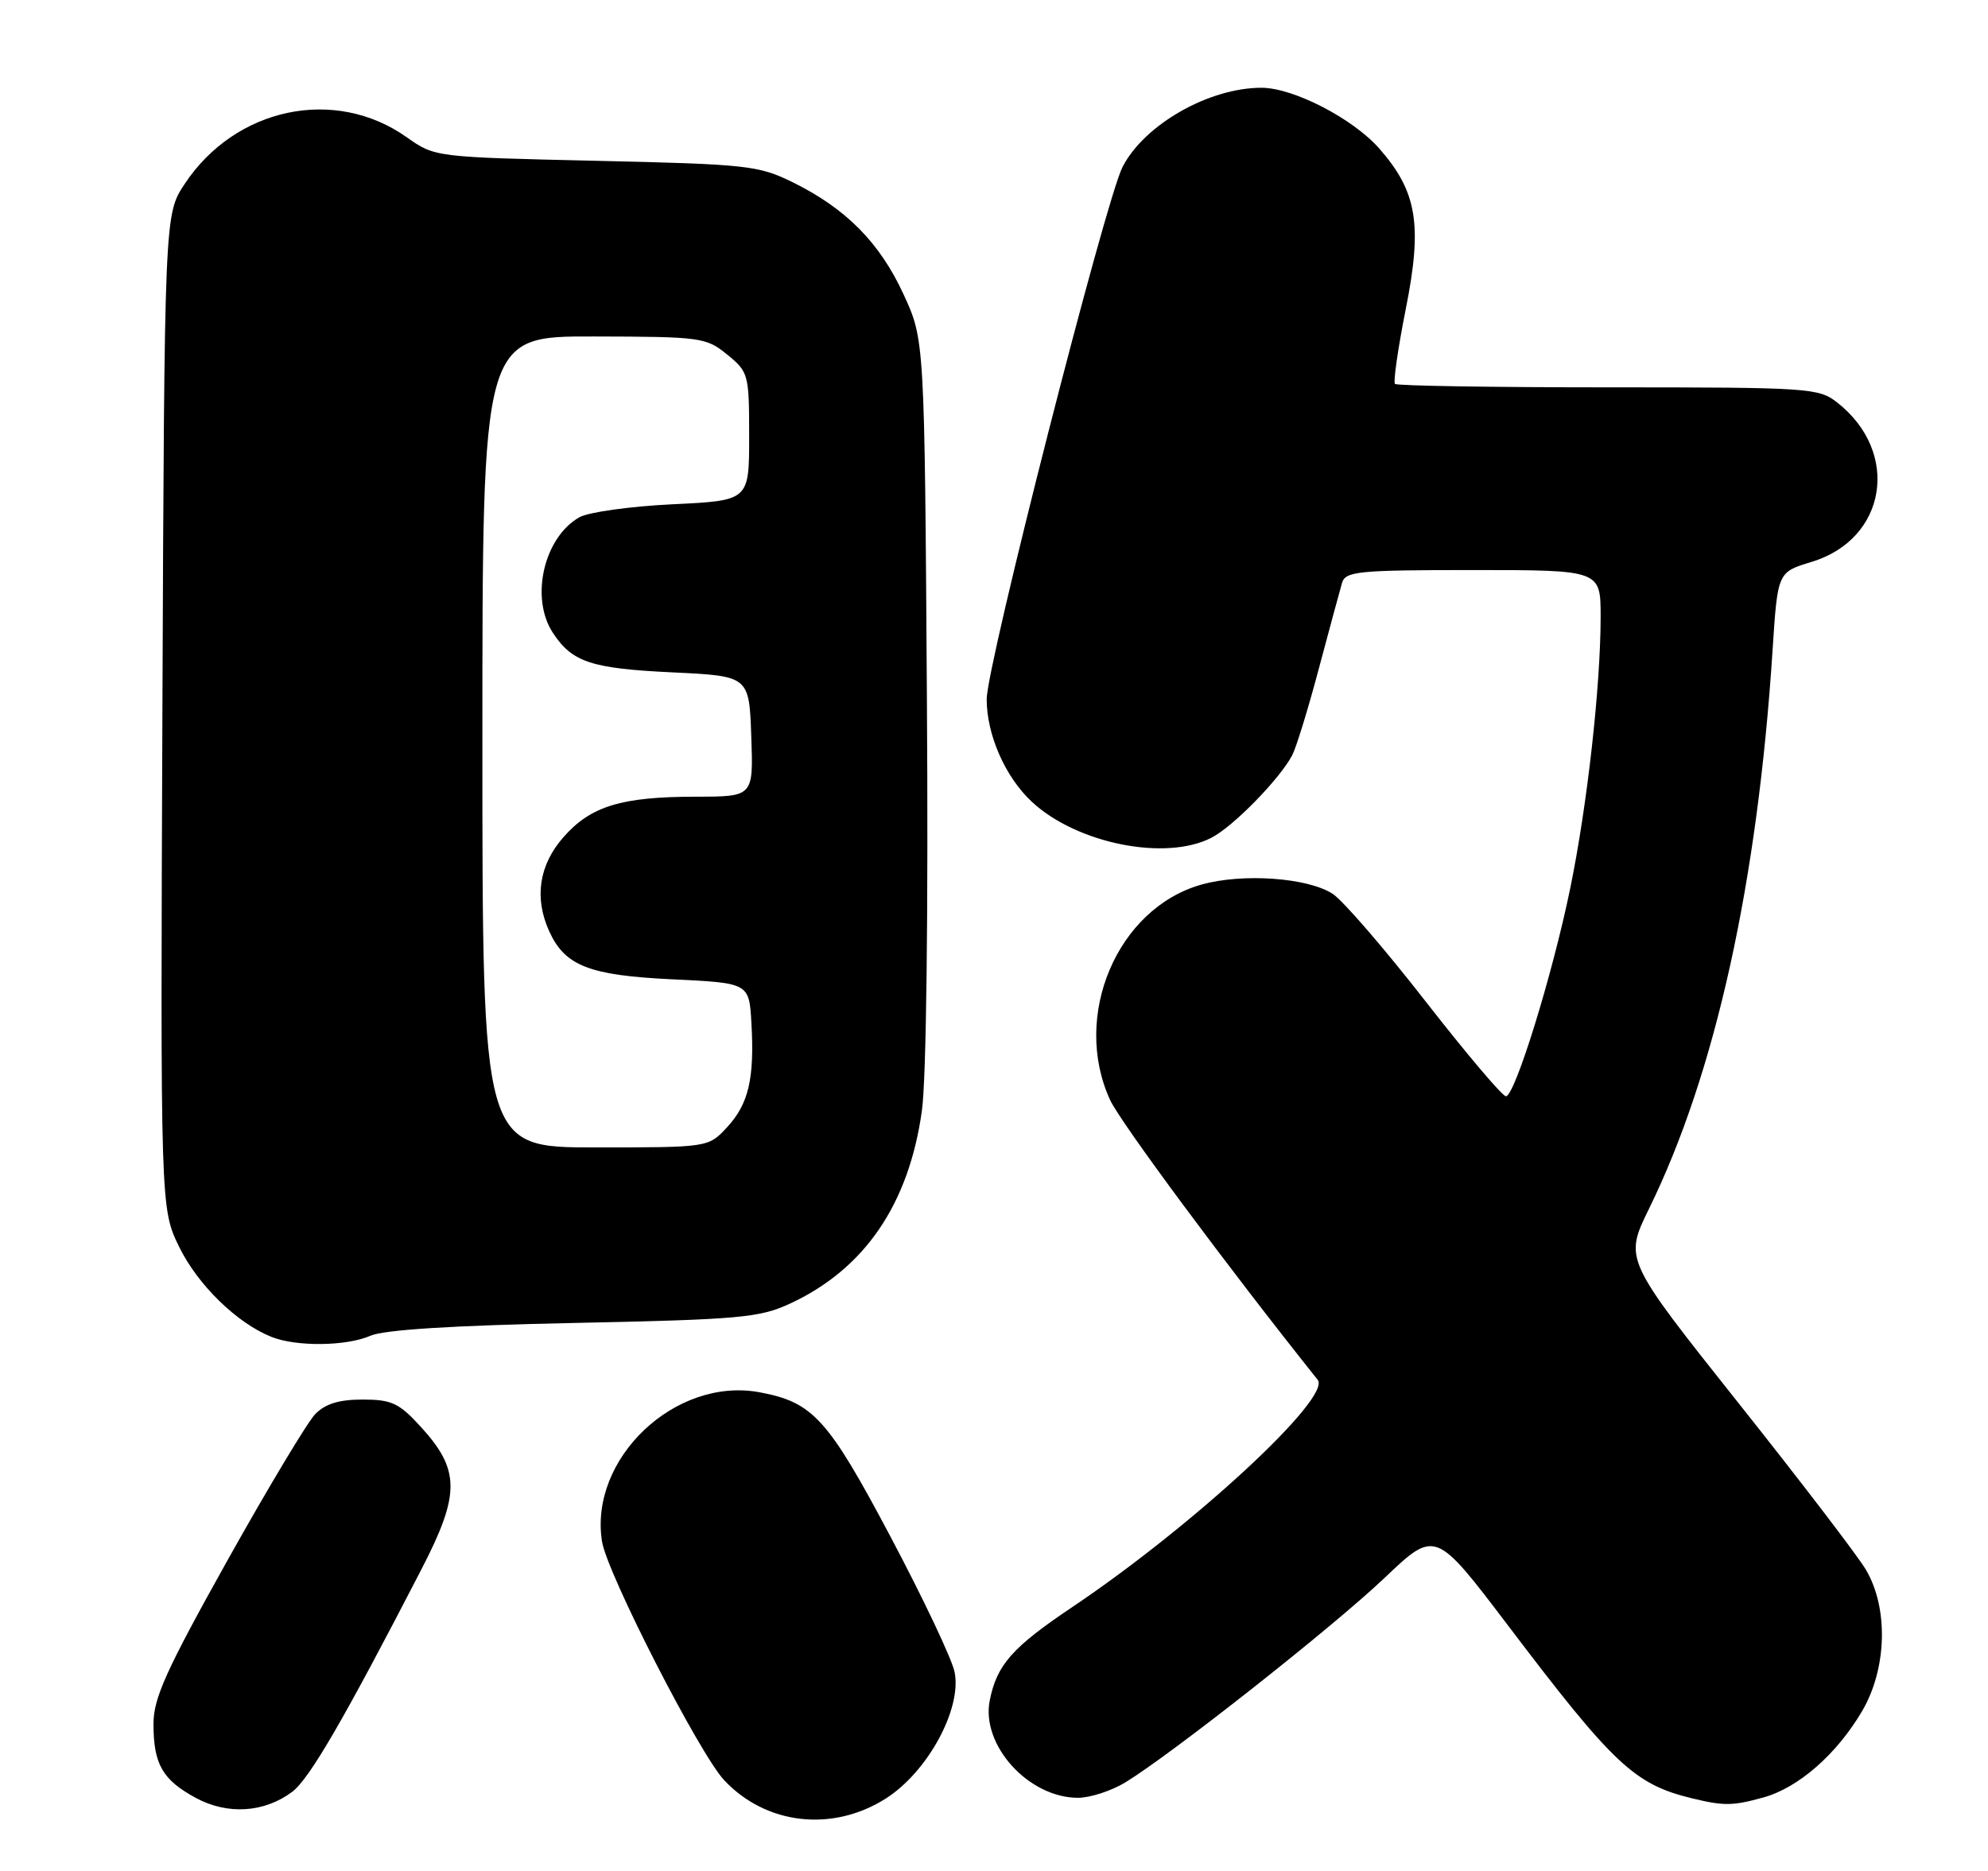 <?xml version="1.0" encoding="UTF-8" standalone="no"?>
<!DOCTYPE svg PUBLIC "-//W3C//DTD SVG 1.1//EN" "http://www.w3.org/Graphics/SVG/1.1/DTD/svg11.dtd" >
<svg xmlns="http://www.w3.org/2000/svg" xmlns:xlink="http://www.w3.org/1999/xlink" version="1.1" viewBox="0 0 272 256">
 <g >
 <path fill="currentColor"
d=" M 121.18 246.10 C 126.92 242.46 131.62 233.83 130.61 228.79 C 130.26 227.03 126.32 218.71 121.86 210.30 C 113.28 194.11 111.24 191.86 103.91 190.50 C 92.39 188.37 80.56 199.59 82.37 210.93 C 83.07 215.30 95.71 240.00 99.09 243.59 C 104.82 249.69 113.89 250.72 121.18 246.10 Z  M 39.97 245.18 C 42.33 243.41 47.06 235.26 57.67 214.71 C 63.00 204.39 62.97 201.12 57.52 195.17 C 54.59 191.97 53.57 191.50 49.60 191.50 C 46.37 191.50 44.50 192.08 43.12 193.50 C 42.06 194.60 36.64 203.63 31.09 213.56 C 22.72 228.55 21.00 232.35 21.00 235.88 C 21.00 241.39 22.23 243.53 26.78 246.00 C 31.12 248.35 36.14 248.04 39.97 245.18 Z  M 241.28 245.94 C 246.08 244.61 251.32 240.01 254.78 234.12 C 258.18 228.31 258.40 220.04 255.30 214.79 C 254.19 212.90 246.29 202.58 237.75 191.84 C 222.23 172.31 222.23 172.31 225.61 165.41 C 234.70 146.88 240.47 120.79 242.53 88.89 C 243.22 78.29 243.22 78.29 247.84 76.89 C 258.14 73.79 260.07 61.92 251.39 55.09 C 248.83 53.08 247.62 53.00 220.03 53.00 C 204.25 53.00 191.12 52.79 190.86 52.53 C 190.61 52.27 191.27 47.66 192.34 42.28 C 194.64 30.74 193.89 26.22 188.72 20.33 C 185.12 16.23 176.98 12.02 172.62 12.01 C 165.44 11.99 156.58 17.03 153.59 22.84 C 151.24 27.40 135.00 91.03 135.00 95.67 C 135.00 100.54 137.54 106.32 141.17 109.70 C 147.31 115.43 159.49 117.87 165.76 114.62 C 168.74 113.09 175.09 106.59 176.80 103.34 C 177.34 102.33 178.98 97.00 180.44 91.50 C 181.91 86.00 183.34 80.71 183.62 79.75 C 184.09 78.17 185.83 78.00 201.57 78.00 C 219.00 78.00 219.00 78.00 219.00 84.39 C 219.00 93.83 217.18 110.14 214.85 121.50 C 212.43 133.32 207.27 150.00 206.04 150.00 C 205.56 150.00 200.60 144.14 195.03 136.99 C 189.45 129.83 183.75 123.23 182.35 122.31 C 178.96 120.09 170.04 119.45 164.41 121.03 C 152.86 124.26 146.60 139.01 151.88 150.50 C 153.30 153.58 167.95 173.34 180.29 188.80 C 182.23 191.23 163.29 208.75 146.76 219.86 C 138.51 225.39 136.39 227.78 135.42 232.66 C 134.19 238.78 140.73 245.99 147.50 245.99 C 149.15 245.99 152.06 245.04 153.96 243.89 C 160.33 240.00 182.43 222.57 189.44 215.90 C 196.38 209.30 196.38 209.30 206.32 222.40 C 220.77 241.47 223.62 244.15 231.50 246.06 C 235.85 247.12 237.07 247.11 241.28 245.94 Z  M 50.68 182.77 C 52.55 181.95 61.94 181.36 78.50 181.02 C 101.17 180.55 103.92 180.30 108.05 178.39 C 118.29 173.66 124.36 164.78 126.14 151.94 C 126.74 147.60 127.02 124.97 126.82 95.59 C 126.50 46.50 126.50 46.50 123.61 40.24 C 120.35 33.18 115.73 28.52 108.46 24.94 C 103.78 22.64 102.27 22.47 81.50 22.00 C 59.52 21.50 59.50 21.50 55.65 18.78 C 45.82 11.82 32.20 14.69 25.26 25.18 C 22.50 29.35 22.50 29.35 22.22 97.36 C 21.95 165.37 21.95 165.37 24.53 170.64 C 27.06 175.81 32.42 181.04 37.13 182.92 C 40.53 184.29 47.40 184.21 50.68 182.77 Z  M 66.00 101.50 C 66.00 46.00 66.00 46.00 81.25 46.04 C 95.92 46.07 96.61 46.16 99.50 48.52 C 102.42 50.90 102.50 51.21 102.50 59.74 C 102.50 68.50 102.50 68.50 92.00 69.00 C 86.22 69.28 80.49 70.08 79.26 70.78 C 74.40 73.56 72.51 81.80 75.64 86.58 C 78.28 90.61 80.88 91.47 92.00 92.00 C 102.50 92.50 102.50 92.50 102.79 100.75 C 103.08 109.00 103.08 109.00 95.29 109.01 C 85.02 109.01 80.83 110.29 77.08 114.56 C 73.74 118.37 73.07 122.86 75.15 127.44 C 77.31 132.17 80.63 133.46 92.00 134.00 C 102.50 134.50 102.50 134.50 102.81 140.00 C 103.24 147.59 102.43 151.06 99.46 154.26 C 96.92 157.00 96.92 157.00 81.46 157.00 C 66.00 157.00 66.00 157.00 66.00 101.50 Z "/>
</g>
</svg>